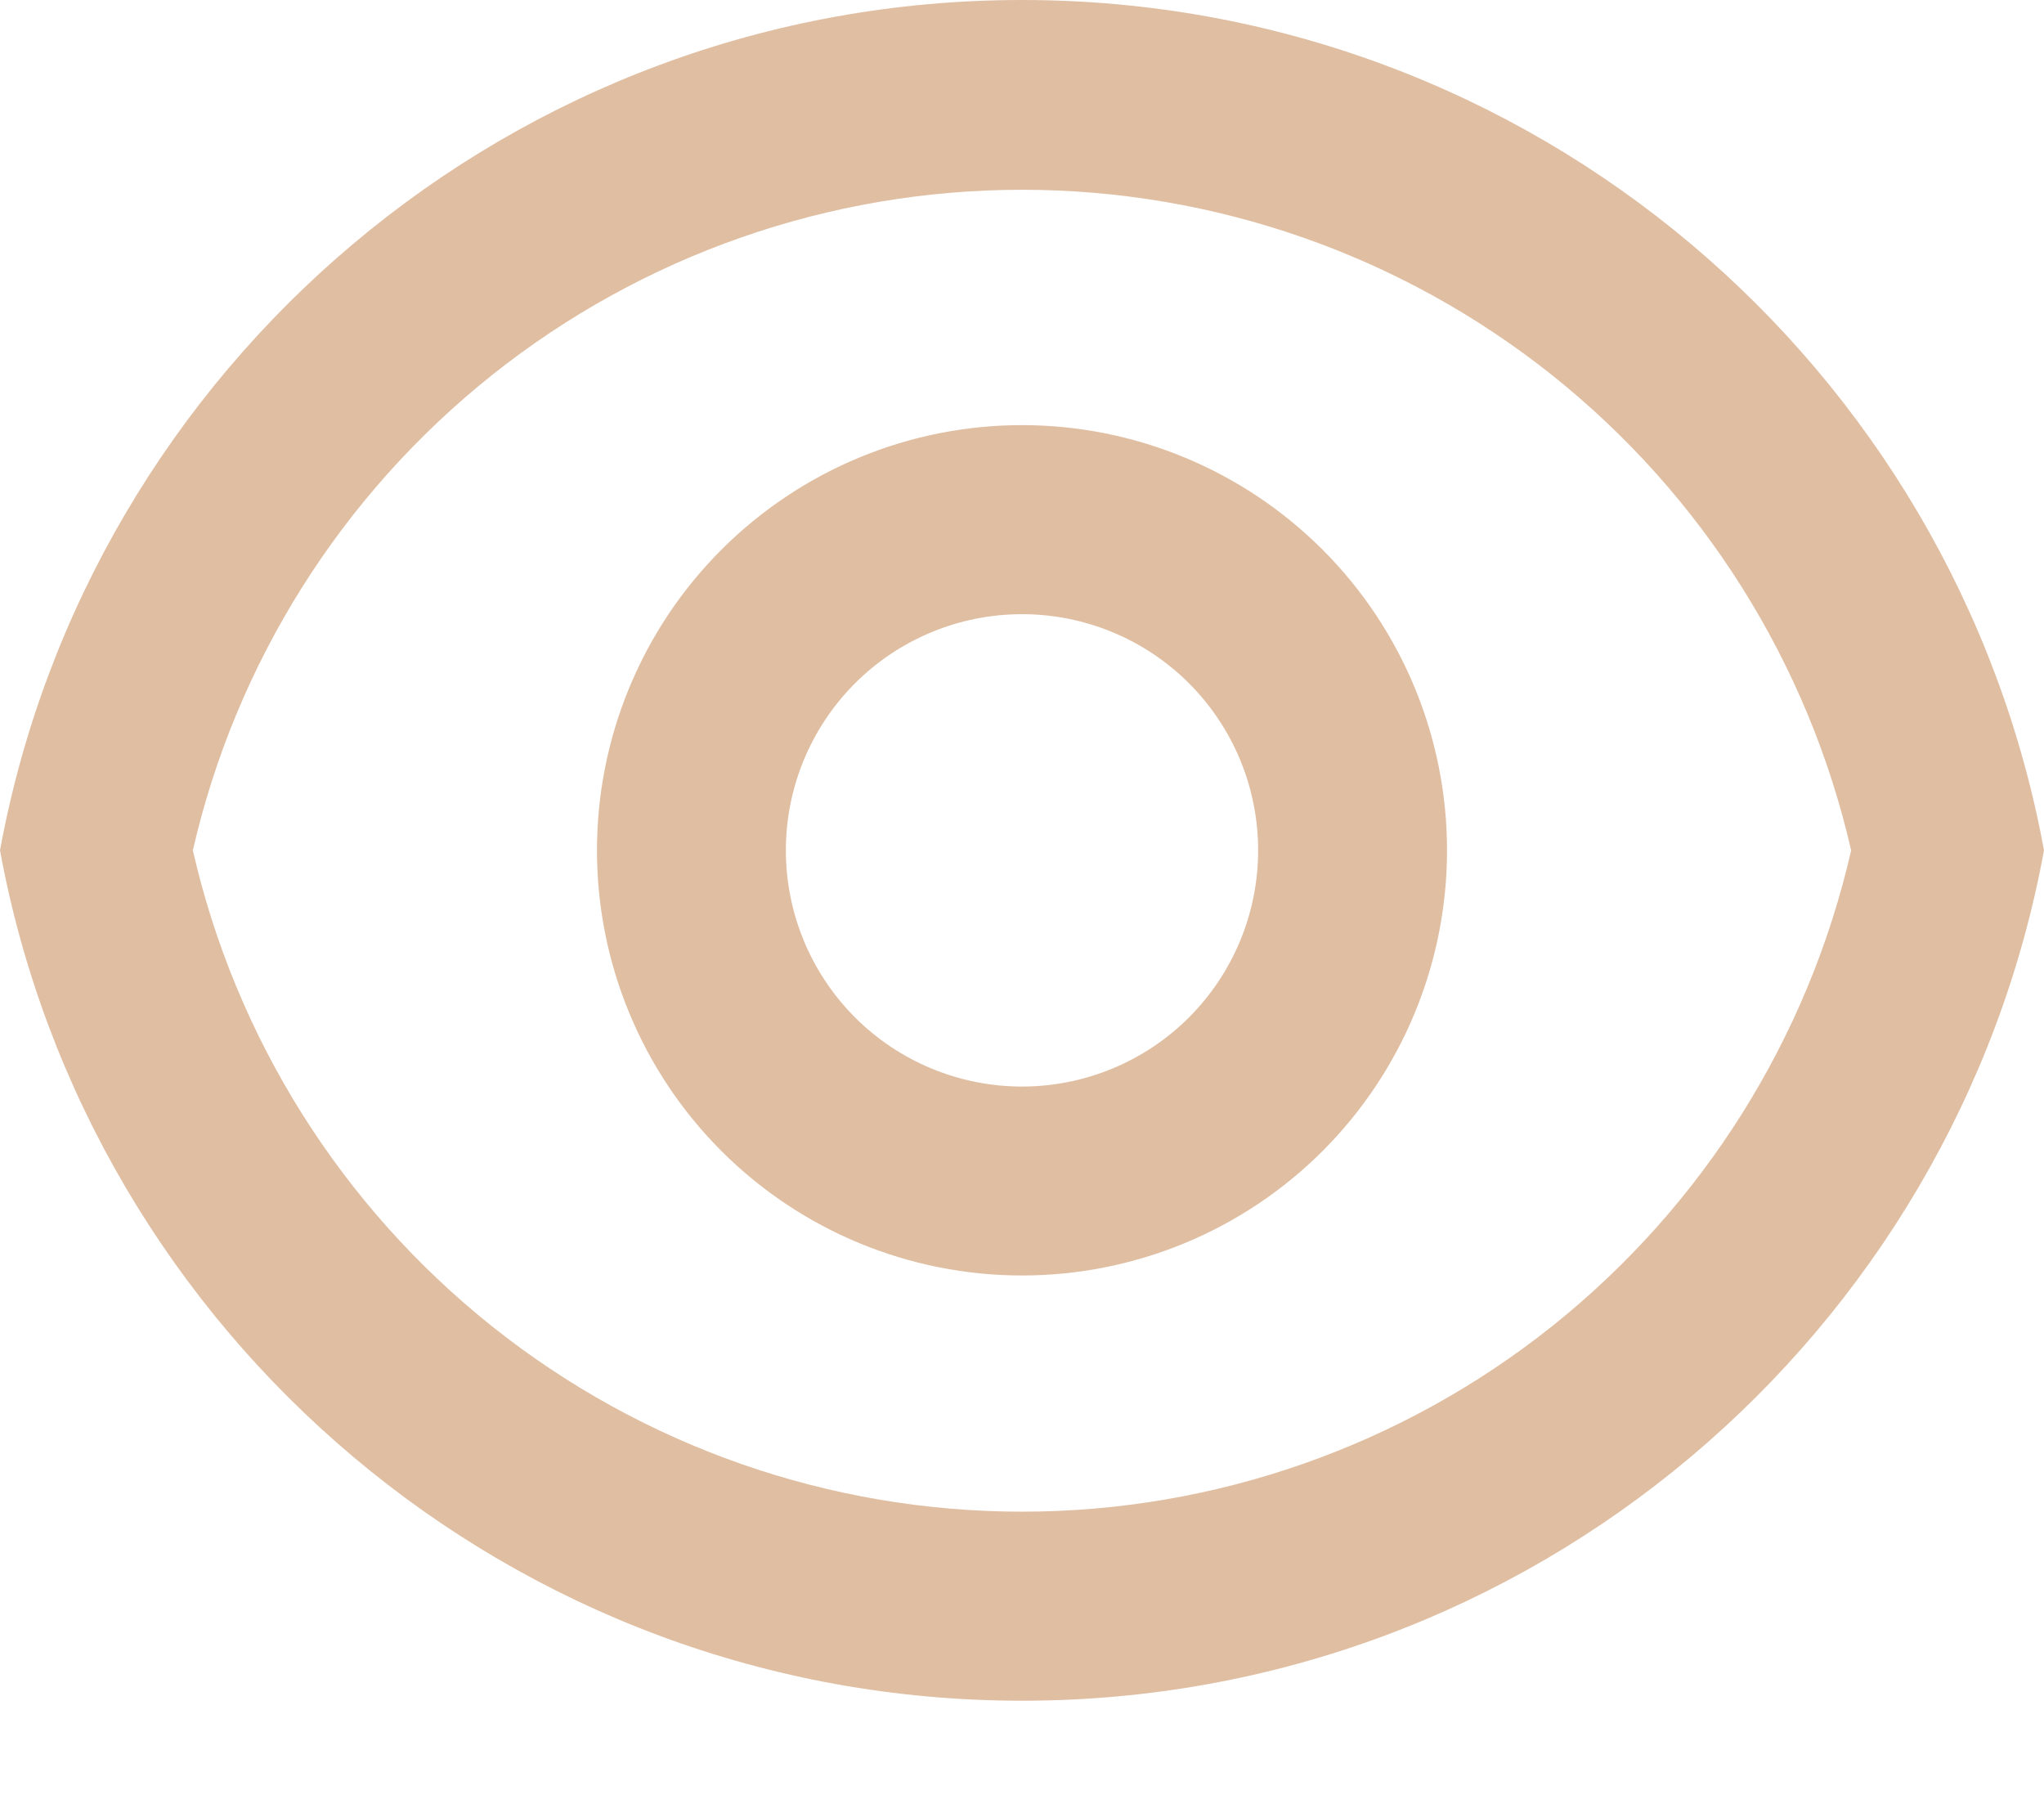 <svg width="17" height="15" viewBox="0 0 17 15" fill="none" xmlns="http://www.w3.org/2000/svg">
<path d="M8.5 0C12.736 0 16.261 3.048 17 7.071C16.262 11.093 12.736 14.142 8.5 14.142C4.264 14.142 0.739 11.093 0 7.071C0.739 3.048 4.264 0 8.5 0ZM8.5 12.57C10.102 12.57 11.657 12.026 12.91 11.027C14.162 10.028 15.039 8.633 15.396 7.071C15.038 5.51 14.161 4.117 12.908 3.119C11.655 2.121 10.101 1.578 8.5 1.578C6.899 1.578 5.345 2.121 4.092 3.119C2.839 4.117 1.962 5.51 1.604 7.071C1.961 8.633 2.838 10.028 4.09 11.027C5.343 12.026 6.898 12.57 8.5 12.57V12.57ZM8.5 10.606C7.562 10.606 6.663 10.234 6 9.571C5.337 8.908 4.965 8.009 4.965 7.071C4.965 6.133 5.337 5.234 6 4.571C6.663 3.908 7.562 3.535 8.5 3.535C9.438 3.535 10.337 3.908 11 4.571C11.663 5.234 12.035 6.133 12.035 7.071C12.035 8.009 11.663 8.908 11 9.571C10.337 10.234 9.438 10.606 8.5 10.606ZM8.5 9.035C9.021 9.035 9.521 8.828 9.889 8.46C10.257 8.091 10.464 7.592 10.464 7.071C10.464 6.55 10.257 6.05 9.889 5.682C9.521 5.314 9.021 5.107 8.5 5.107C7.979 5.107 7.479 5.314 7.111 5.682C6.743 6.05 6.536 6.55 6.536 7.071C6.536 7.592 6.743 8.091 7.111 8.46C7.479 8.828 7.979 9.035 8.5 9.035Z" fill="#E0BEA2"/>
</svg>
